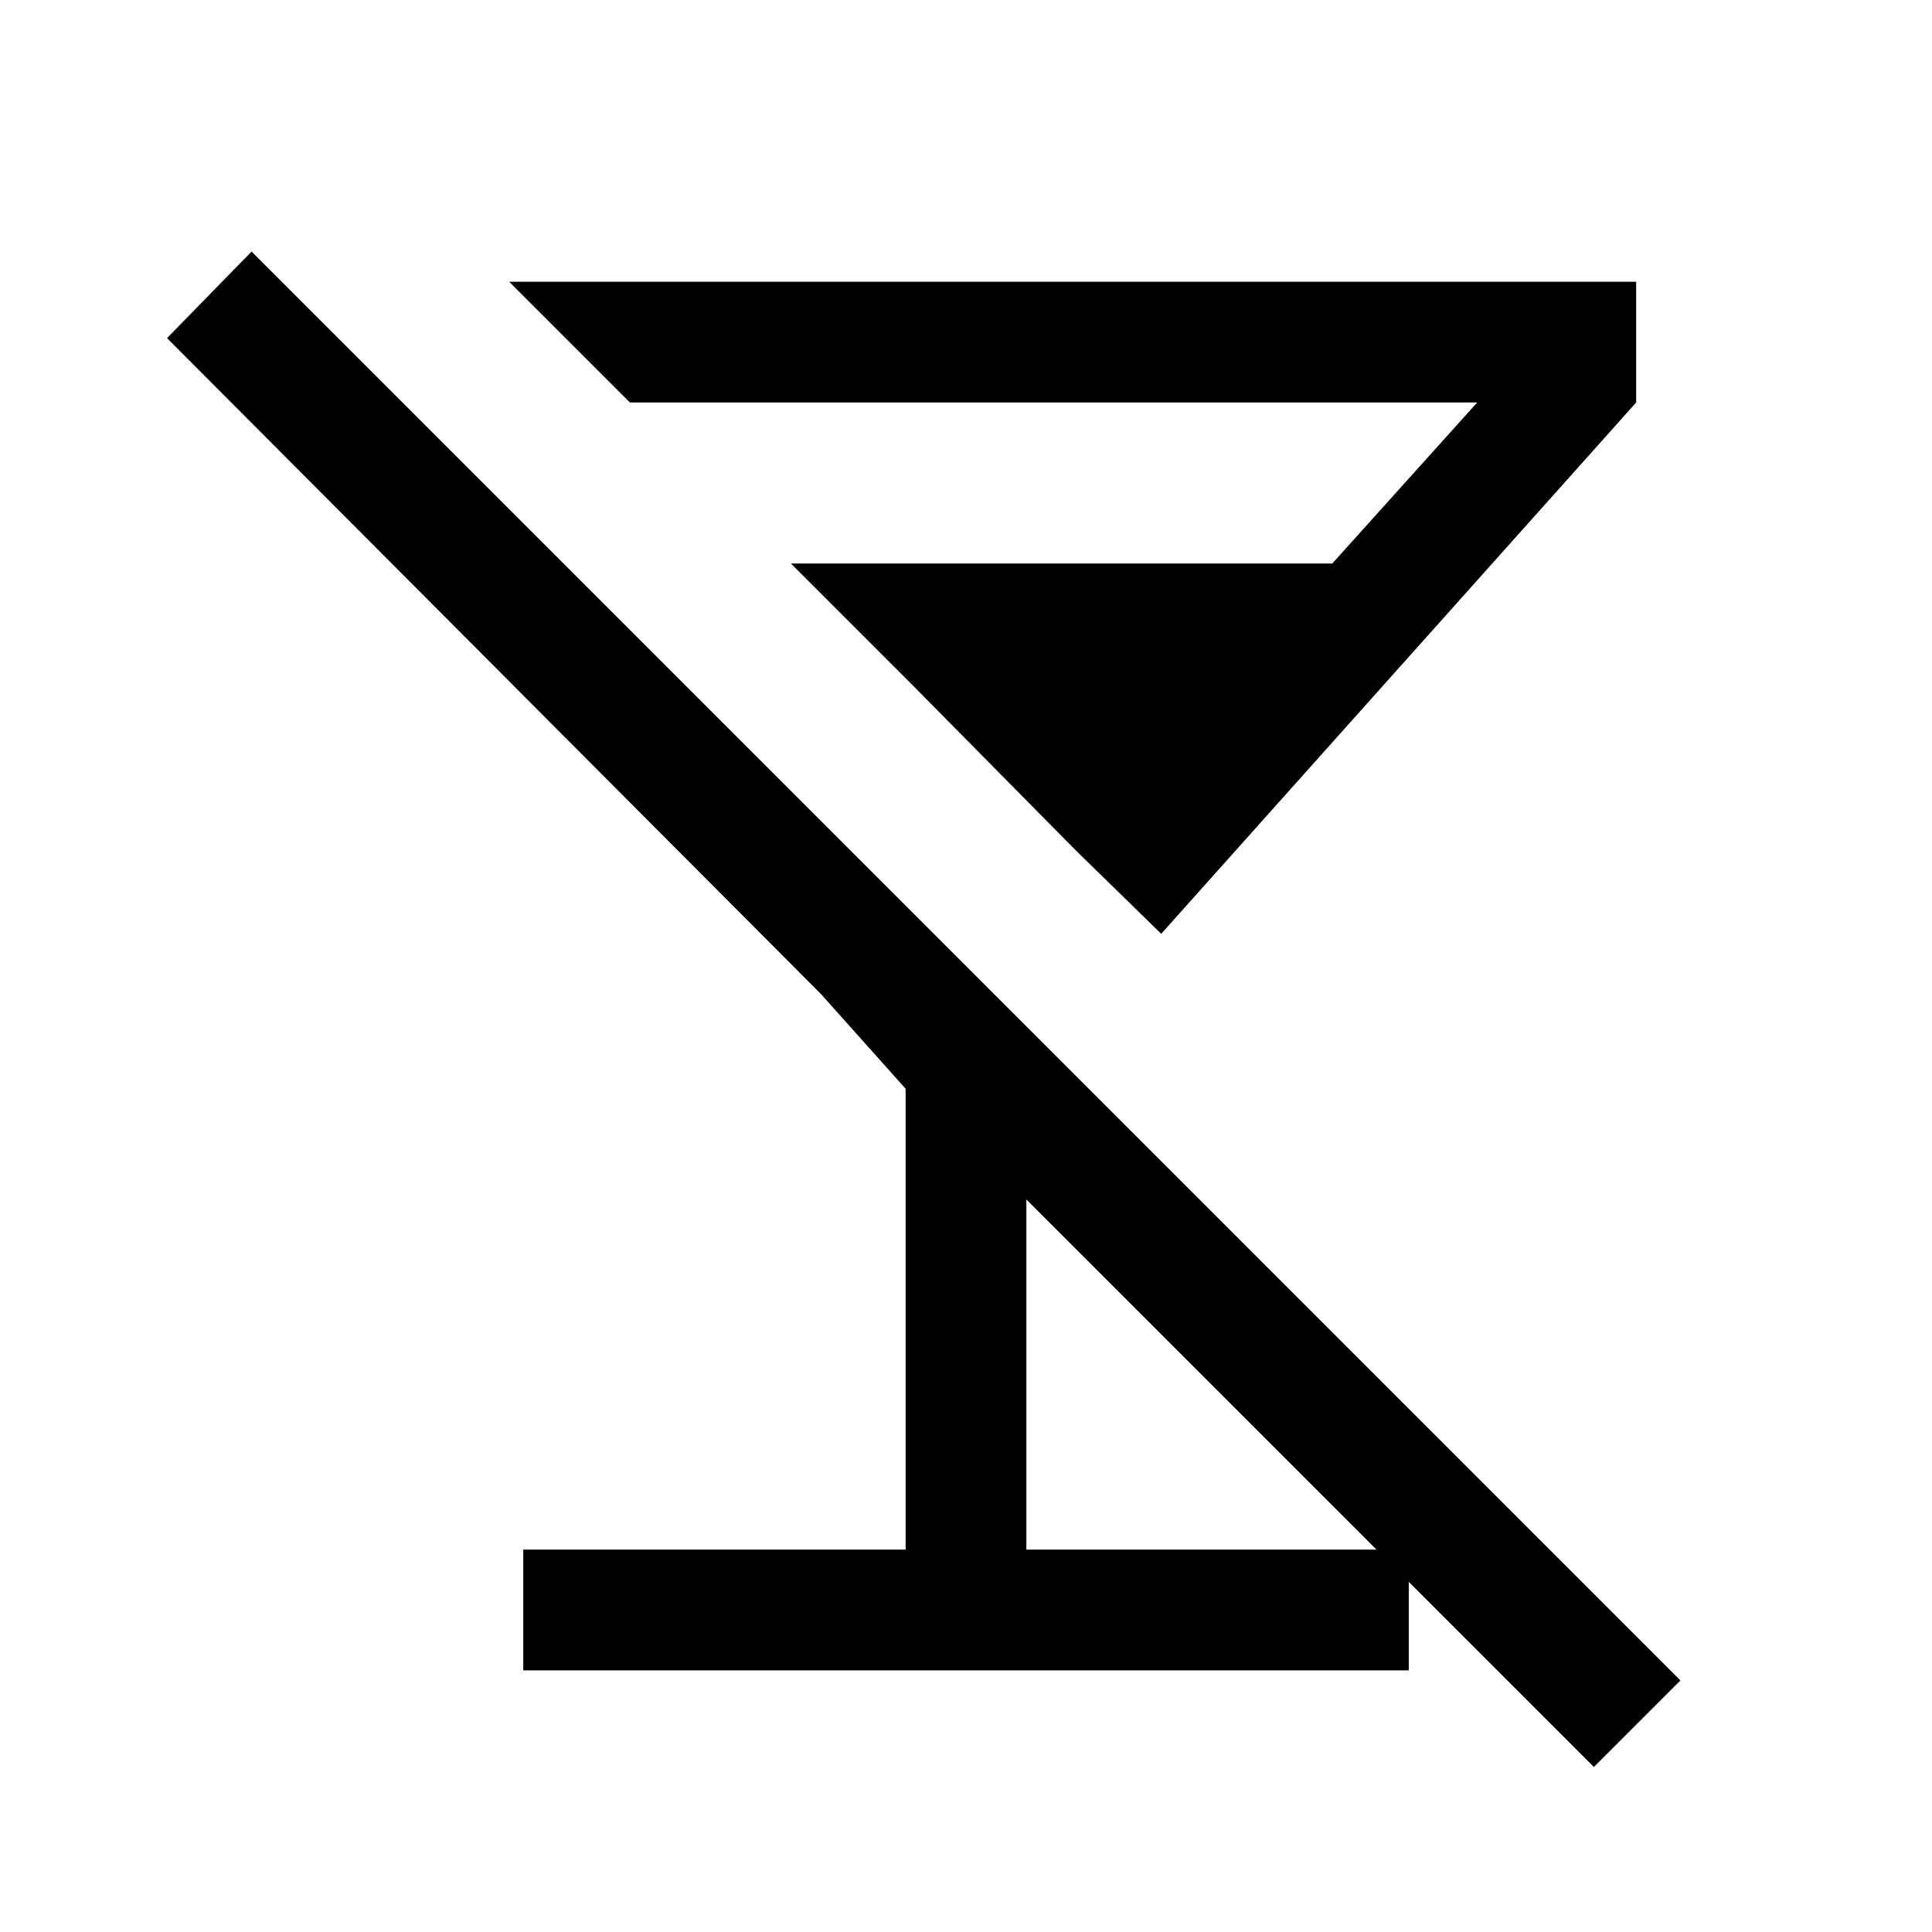 <svg xmlns="http://www.w3.org/2000/svg" height="24" width="24"><path d="M3.125 3.125 20.875 20.875 19.8 21.95 12.75 14.9V19.25H17.5V20.75H6.5V19.25H11.25V13.525L10.2 12.35L2.075 4.2ZM6.325 3.5H20.325V5L14.425 11.6L13.375 10.575L15.225 8.5H11.325L9.825 7H16.55L18.35 5H7.825ZM11.325 8.5H15.225L13.375 10.575Z"/></svg>